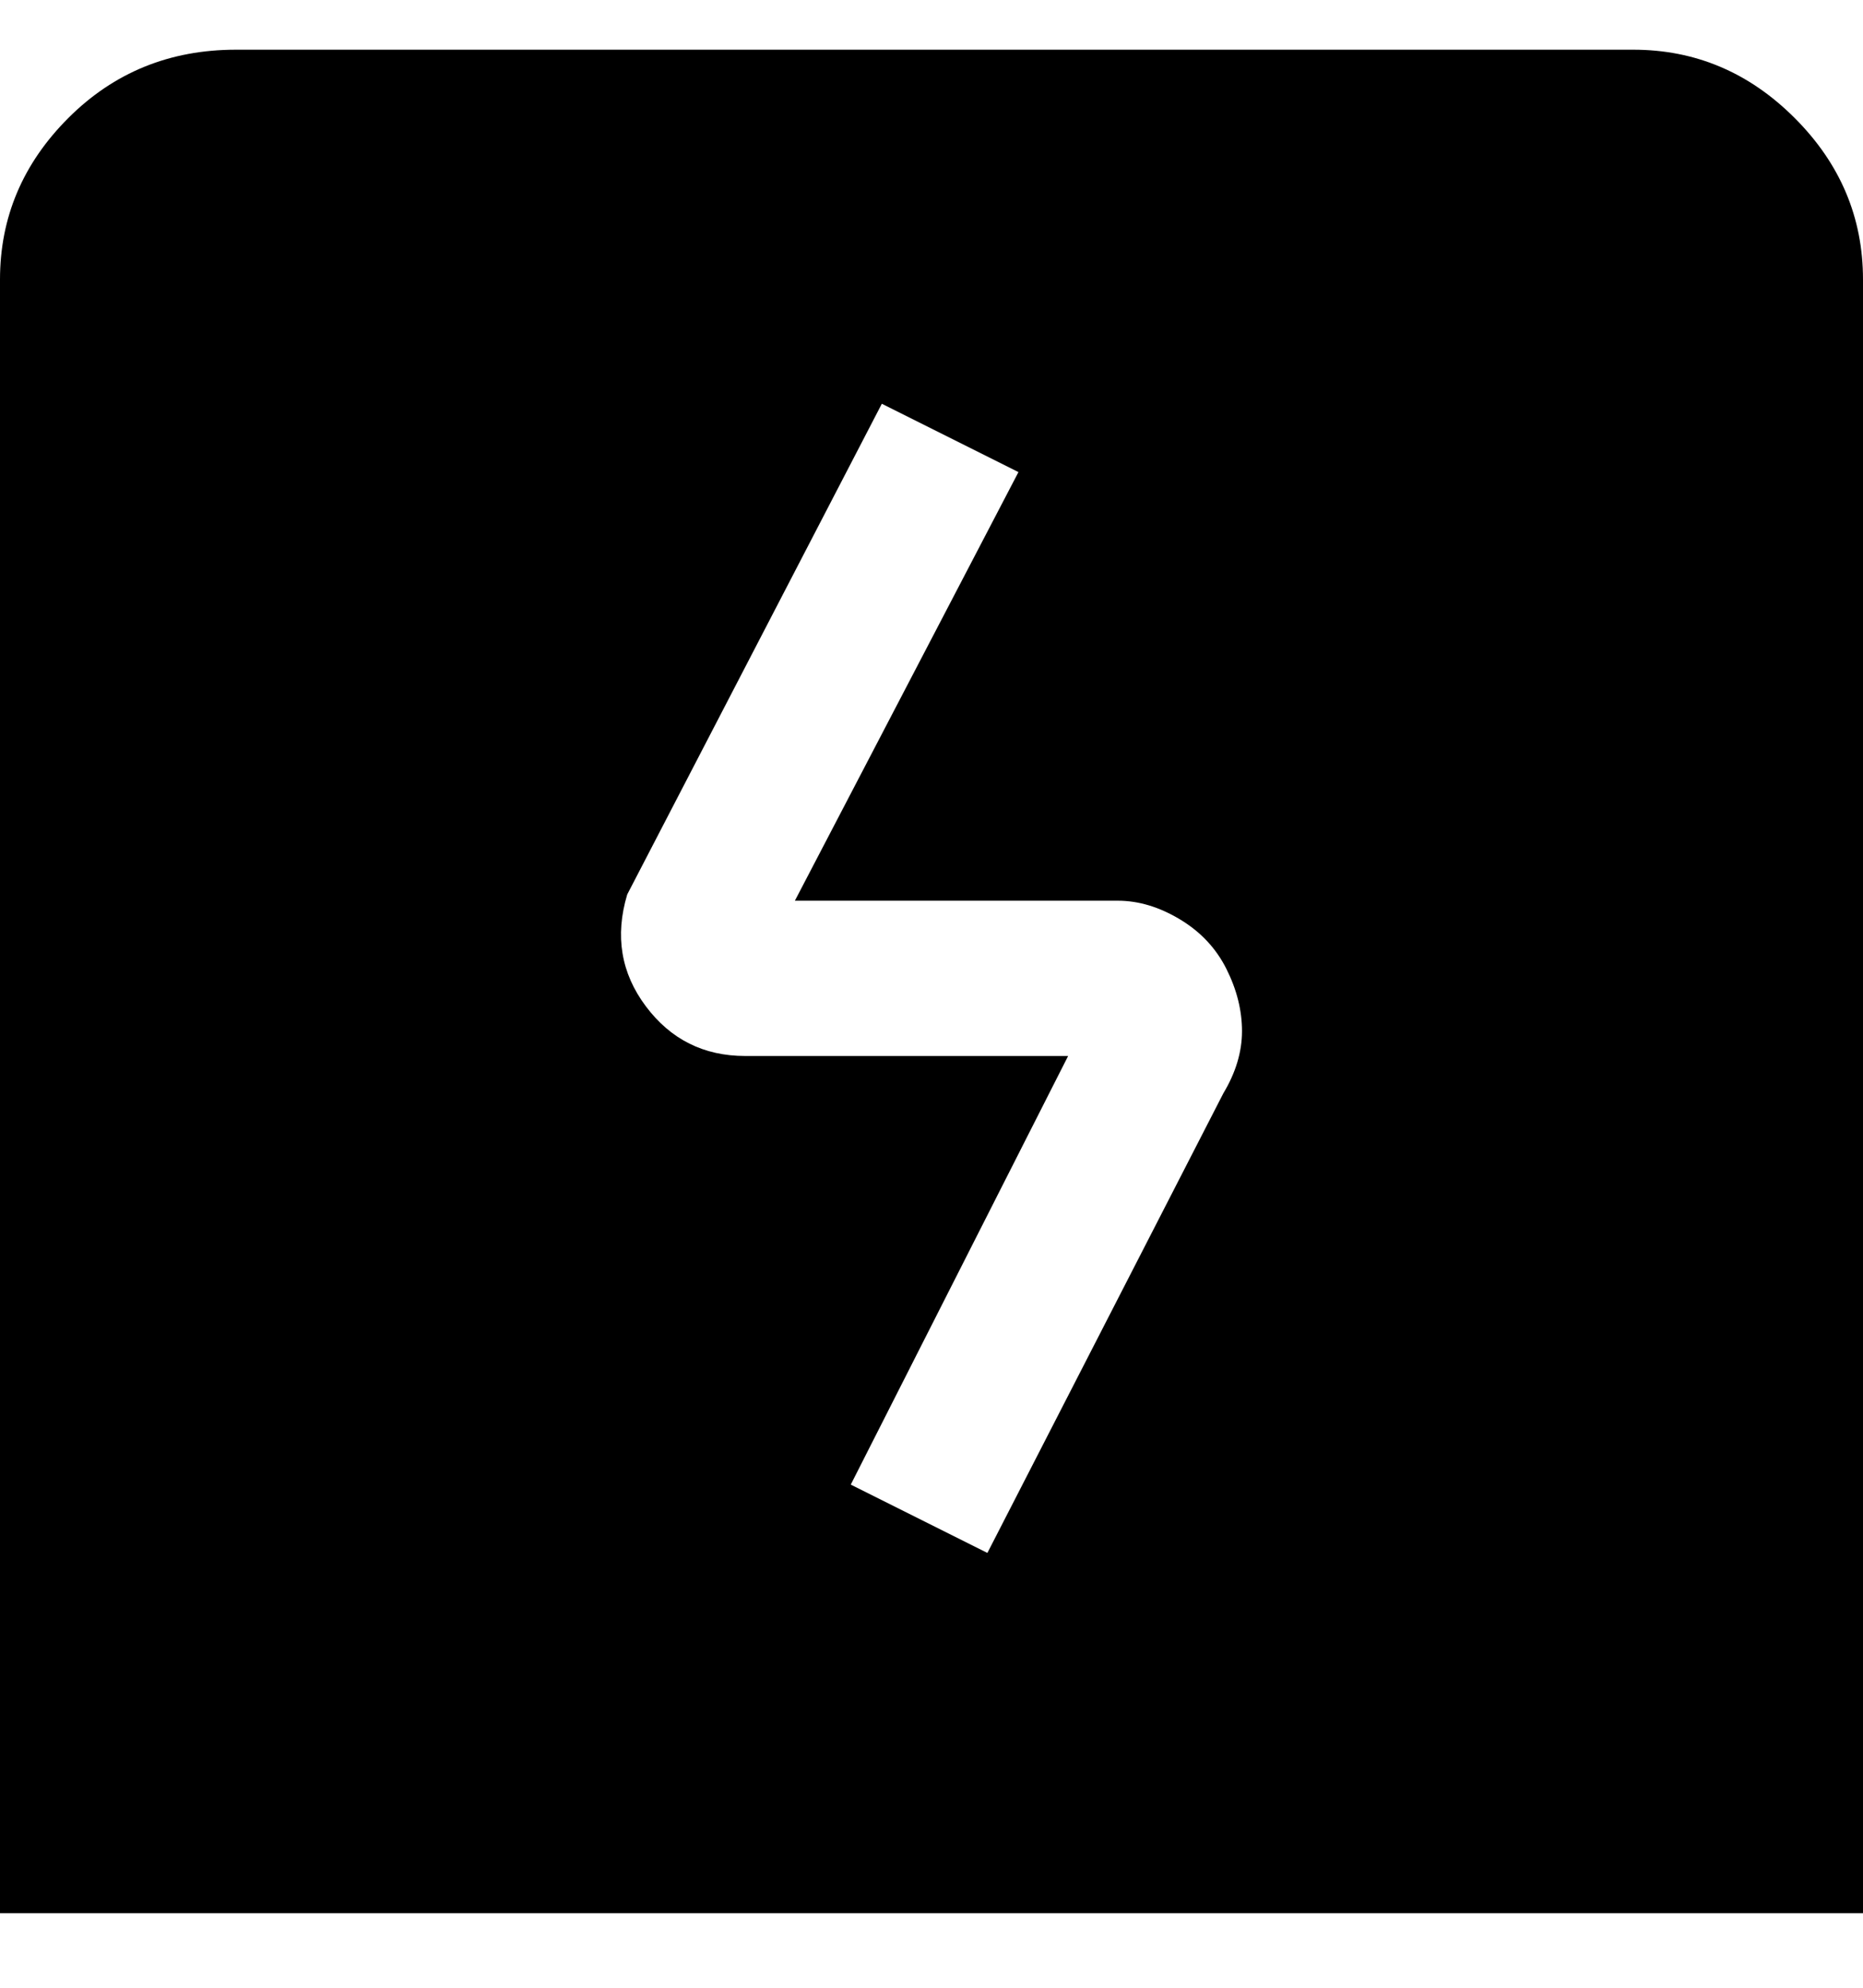<svg viewBox="0 0 300 320" xmlns="http://www.w3.org/2000/svg"><path d="M263 8H38Q22 8 11 19T0 45v263h300V45q0-15-11-26T263 8zm-66 168l-38 74-22-11 35-69h-52q-10 0-16-8t-3-18l41-79 22 11-36 69h52q5 0 10 3t7.5 8q2.5 5 2.5 10t-3 10z"/></svg>